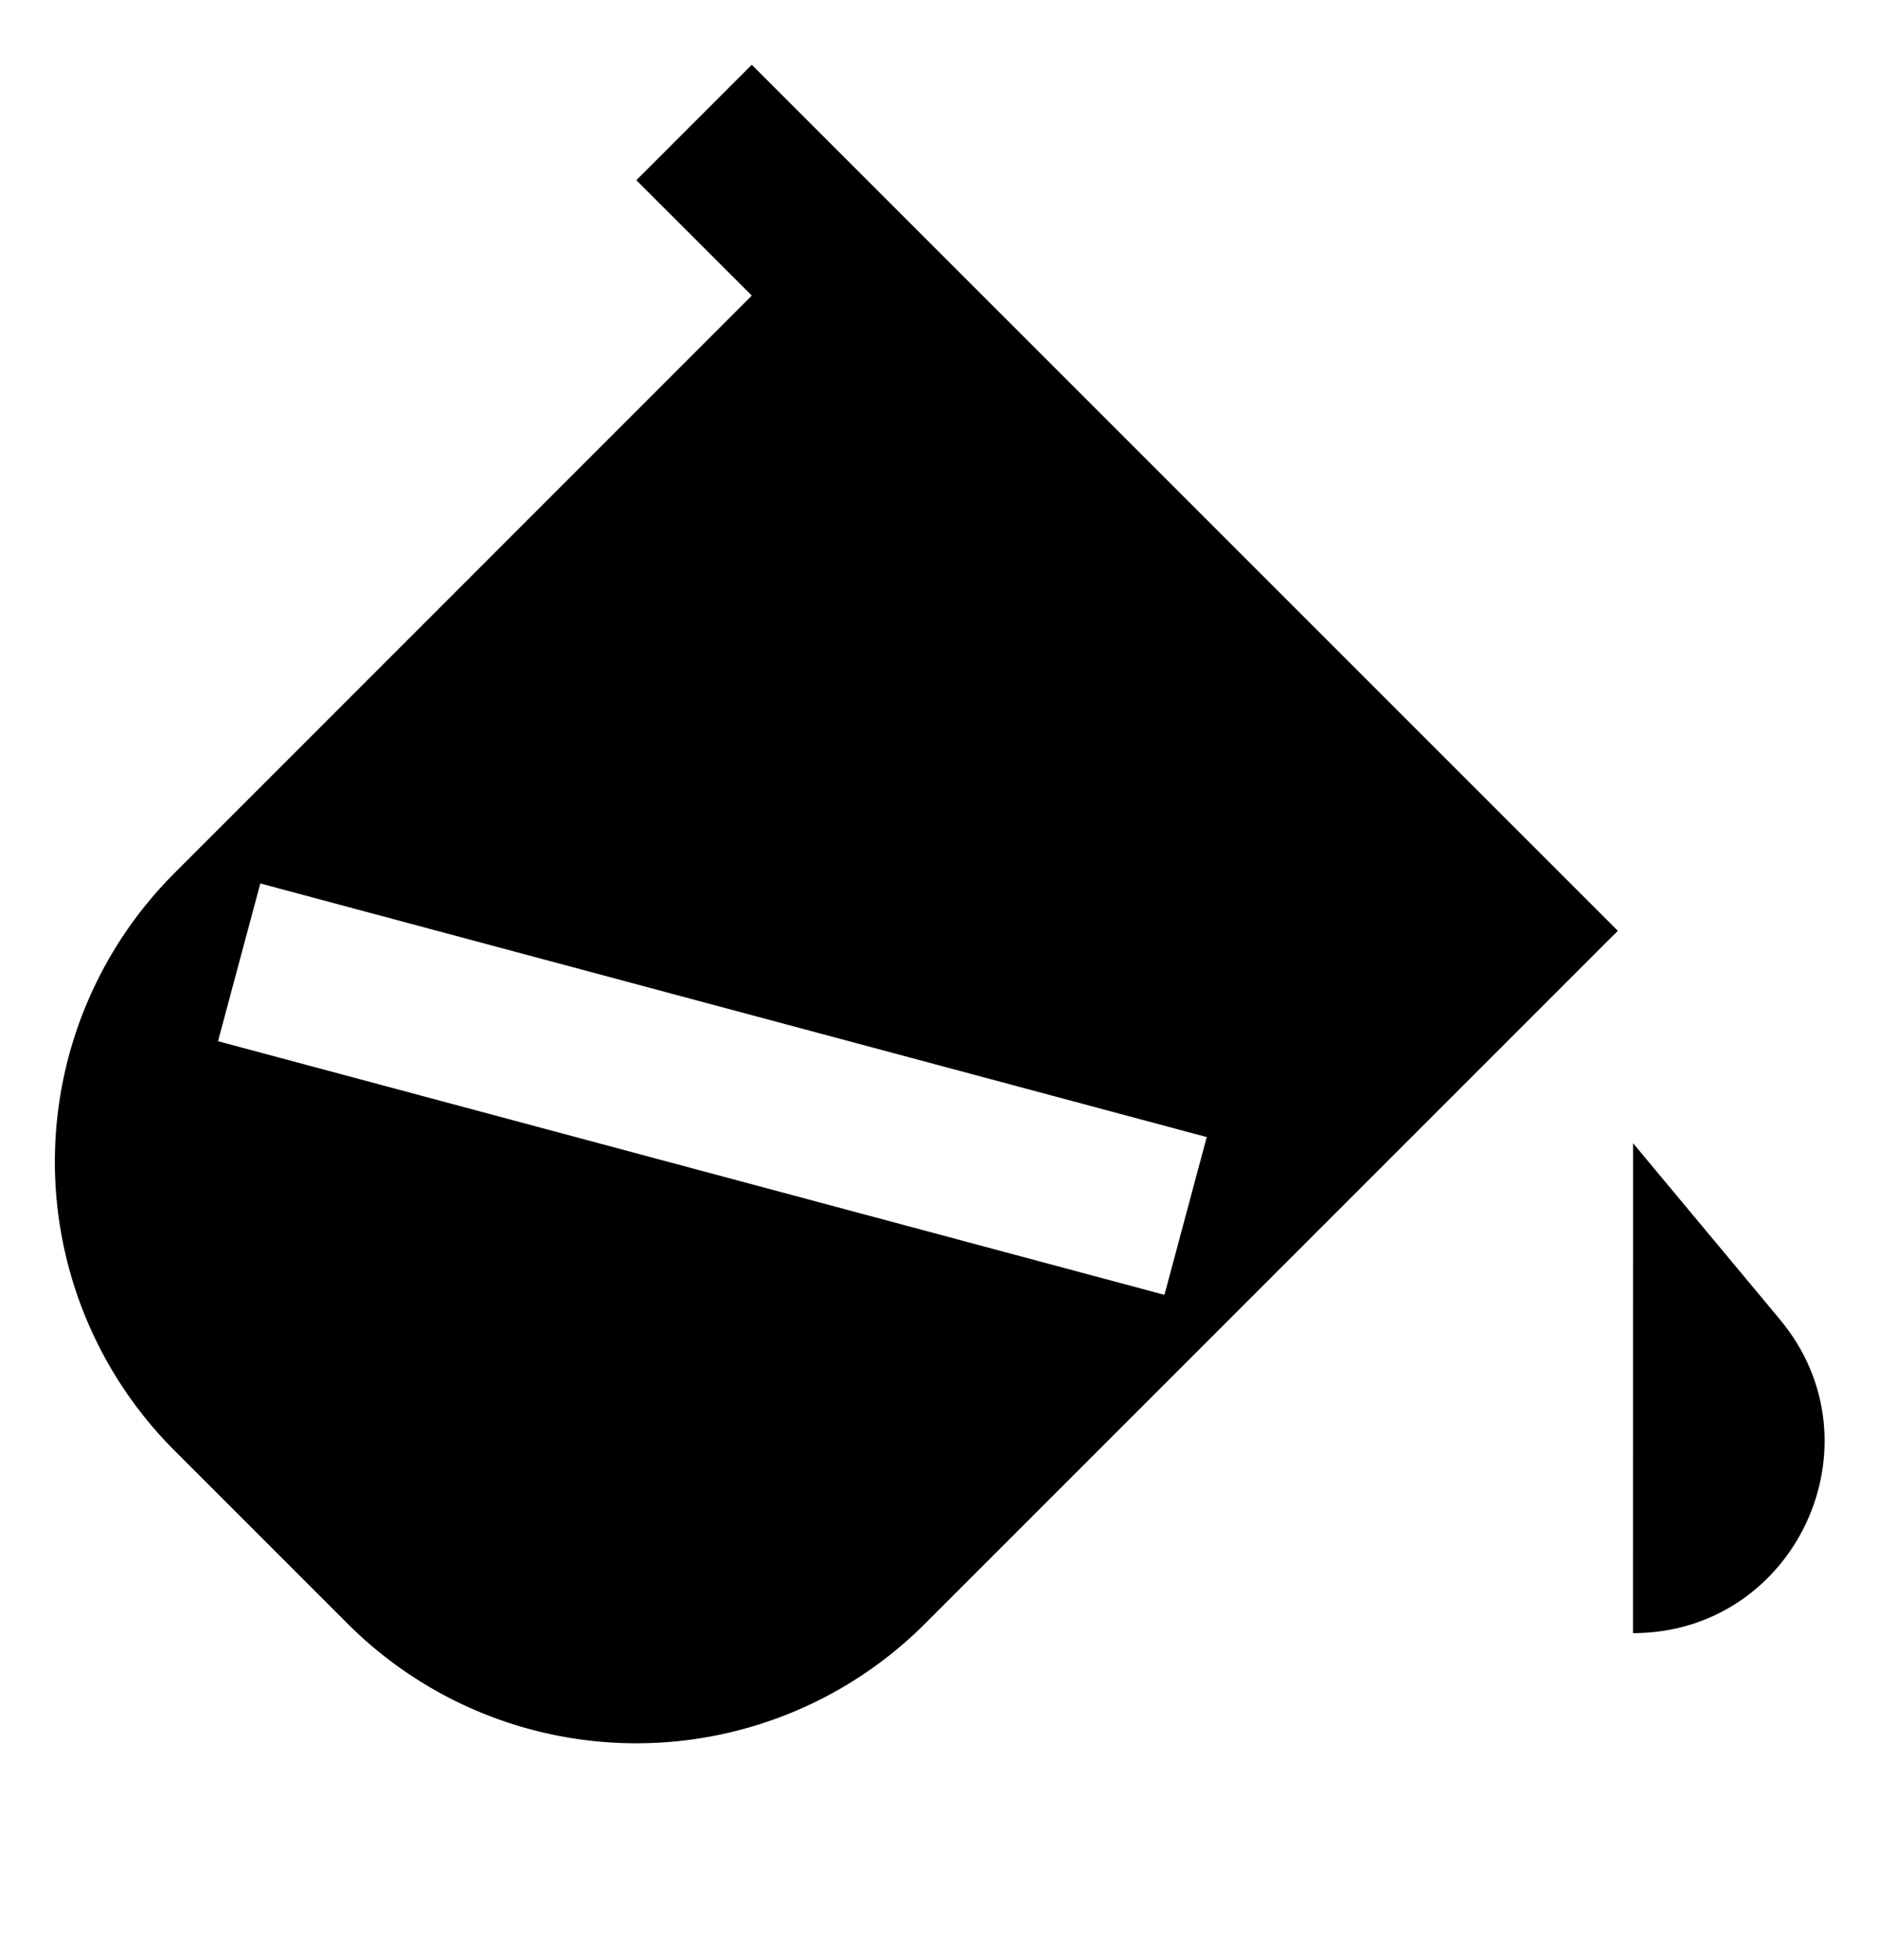 <svg xmlns="http://www.w3.org/2000/svg" width="23" height="24" fill="none" viewBox="0 0 23 24"><path fill="currentColor" fill-rule="evenodd" d="M7.793 2.207 9.207.793l10.607 10.606-8.486 8.486a5 5 0 0 1-7.07 0l-2.122-2.122a5 5 0 0 1 0-7.07L9.207 3.62 7.793 2.207zm6.986 11.718L3.188 10.819l-.518 1.932 11.591 3.106.518-1.932z" clip-rule="evenodd"/><path fill="currentColor" d="m20 14 1.799 2.159c1.271 1.525.186 3.841-1.8 3.841"/></svg>